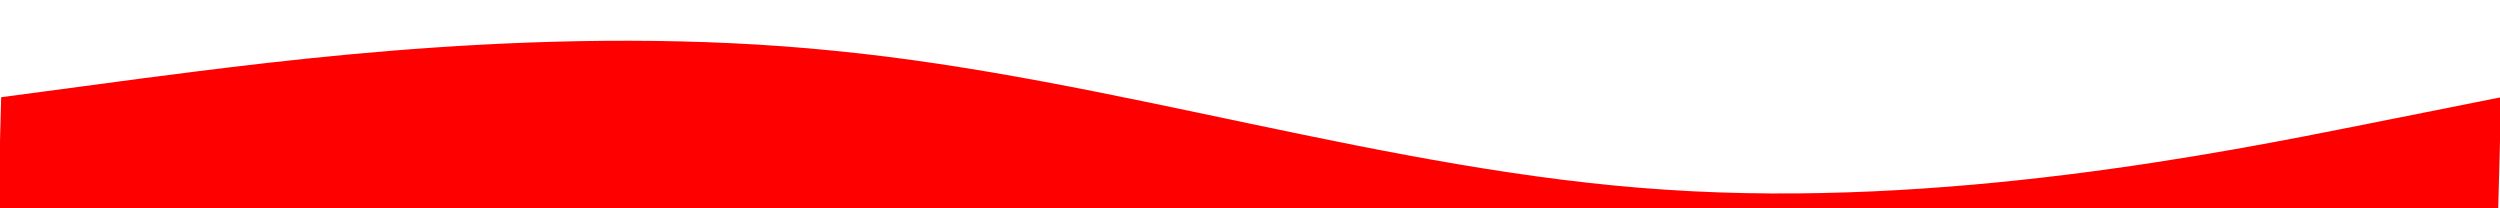 <?xml version="1.0" encoding="UTF-8" standalone="no"?>
<svg
   viewBox="0 0 1440 120"
   version="1.1"
   id="svg4"
   sodipodi:docname="wave.svg"
   width="1440"
   height="120"
   inkscape:version="1.1.2 (0a00cf5339, 2022-02-04)"
   xmlns:inkscape="http://www.inkscape.org/namespaces/inkscape"
   xmlns:sodipodi="http://sodipodi.sourceforge.net/DTD/sodipodi-0.dtd"
   xmlns="http://www.w3.org/2000/svg"
   xmlns:svg="http://www.w3.org/2000/svg">
  <defs
     id="defs8" />
  <sodipodi:namedview
     id="namedview6"
     pagecolor="#ffffff"
     bordercolor="#666666"
     borderopacity="1.0"
     inkscape:pageshadow="2"
     inkscape:pageopacity="0.0"
     inkscape:pagecheckerboard="0"
     showgrid="false"
     width="100px"
     height="120px"
     inkscape:zoom="0.80069444"
     inkscape:cx="592.61058"
     inkscape:cy="160.48569"
     inkscape:window-width="1366"
     inkscape:window-height="699"
     inkscape:window-x="0"
     inkscape:window-y="32"
     inkscape:window-maximized="1"
     inkscape:current-layer="svg4" />
  <path
     fill="#ffffff"
     fill-opacity="1"
     d="M 0.675,56 80.826,45.3 C 160.972,35 321.283,13 481.053,29.3 640.831,45 800.067,99 959.921,109.3 1119.77,120 1280.223,88 1360.449,72 l 80.226,-16 -1.81,68 h -80 -400 -480 H 78.865 -1.135 Z"
     id="path2"
     style="fill:#ff0000"
     sodipodi:nodetypes="ccccscccccccc" />
</svg>
